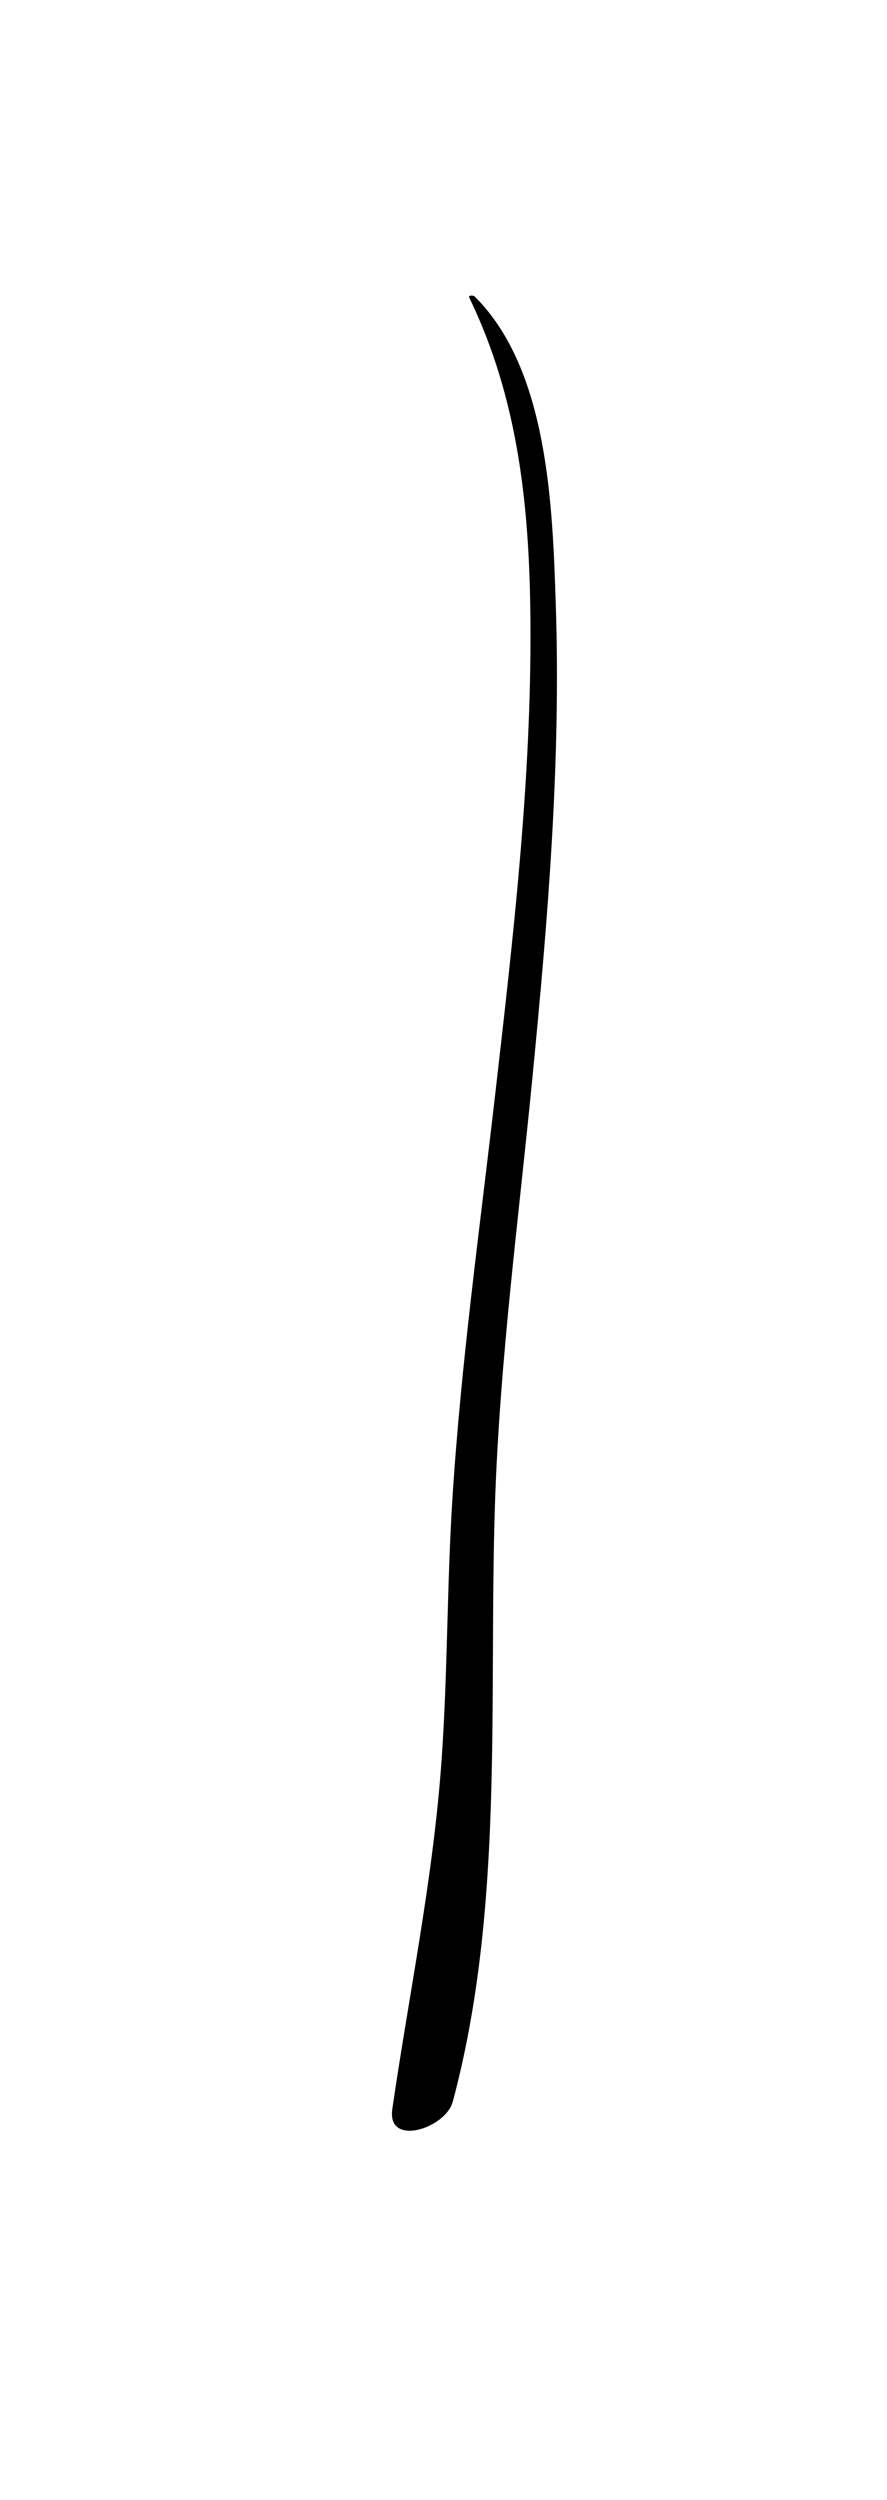 <?xml version="1.0" encoding="utf-8"?>
<!-- Generator: Adobe Illustrator 16.0.0, SVG Export Plug-In . SVG Version: 6.00 Build 0)  -->
<!DOCTYPE svg PUBLIC "-//W3C//DTD SVG 1.1//EN" "http://www.w3.org/Graphics/SVG/1.1/DTD/svg11.dtd">
<svg version="1.1" id="Layer_2" xmlns="http://www.w3.org/2000/svg" xmlns:xlink="http://www.w3.org/1999/xlink" x="0px" y="0px"
	 width="71.654px" height="201.858px" viewBox="0 0 71.654 201.858" enable-background="new 0 0 71.654 201.858"
	 xml:space="preserve">
<g>
	<g>
		<path d="M37.906,24.029c4.017,8.285,4.88,17.098,4.944,26.209c0.09,12.76-1.402,25.553-2.857,38.21
			c-1.245,10.828-2.753,21.647-3.444,32.53c-0.446,7.02-0.38,14.056-0.873,21.08c-0.67,9.557-2.61,18.793-3.984,28.237
			c-0.452,3.104,4.306,1.561,4.883-0.59c4.188-15.625,2.885-32.285,3.41-48.266c0.378-11.516,1.911-23.005,3.029-34.464
			c1.238-12.689,2.31-25.445,1.882-38.206c-0.262-7.817-0.588-18.922-6.557-24.836C38.247,23.842,37.803,23.817,37.906,24.029
			L37.906,24.029z"/>
	</g>
</g>
</svg>
